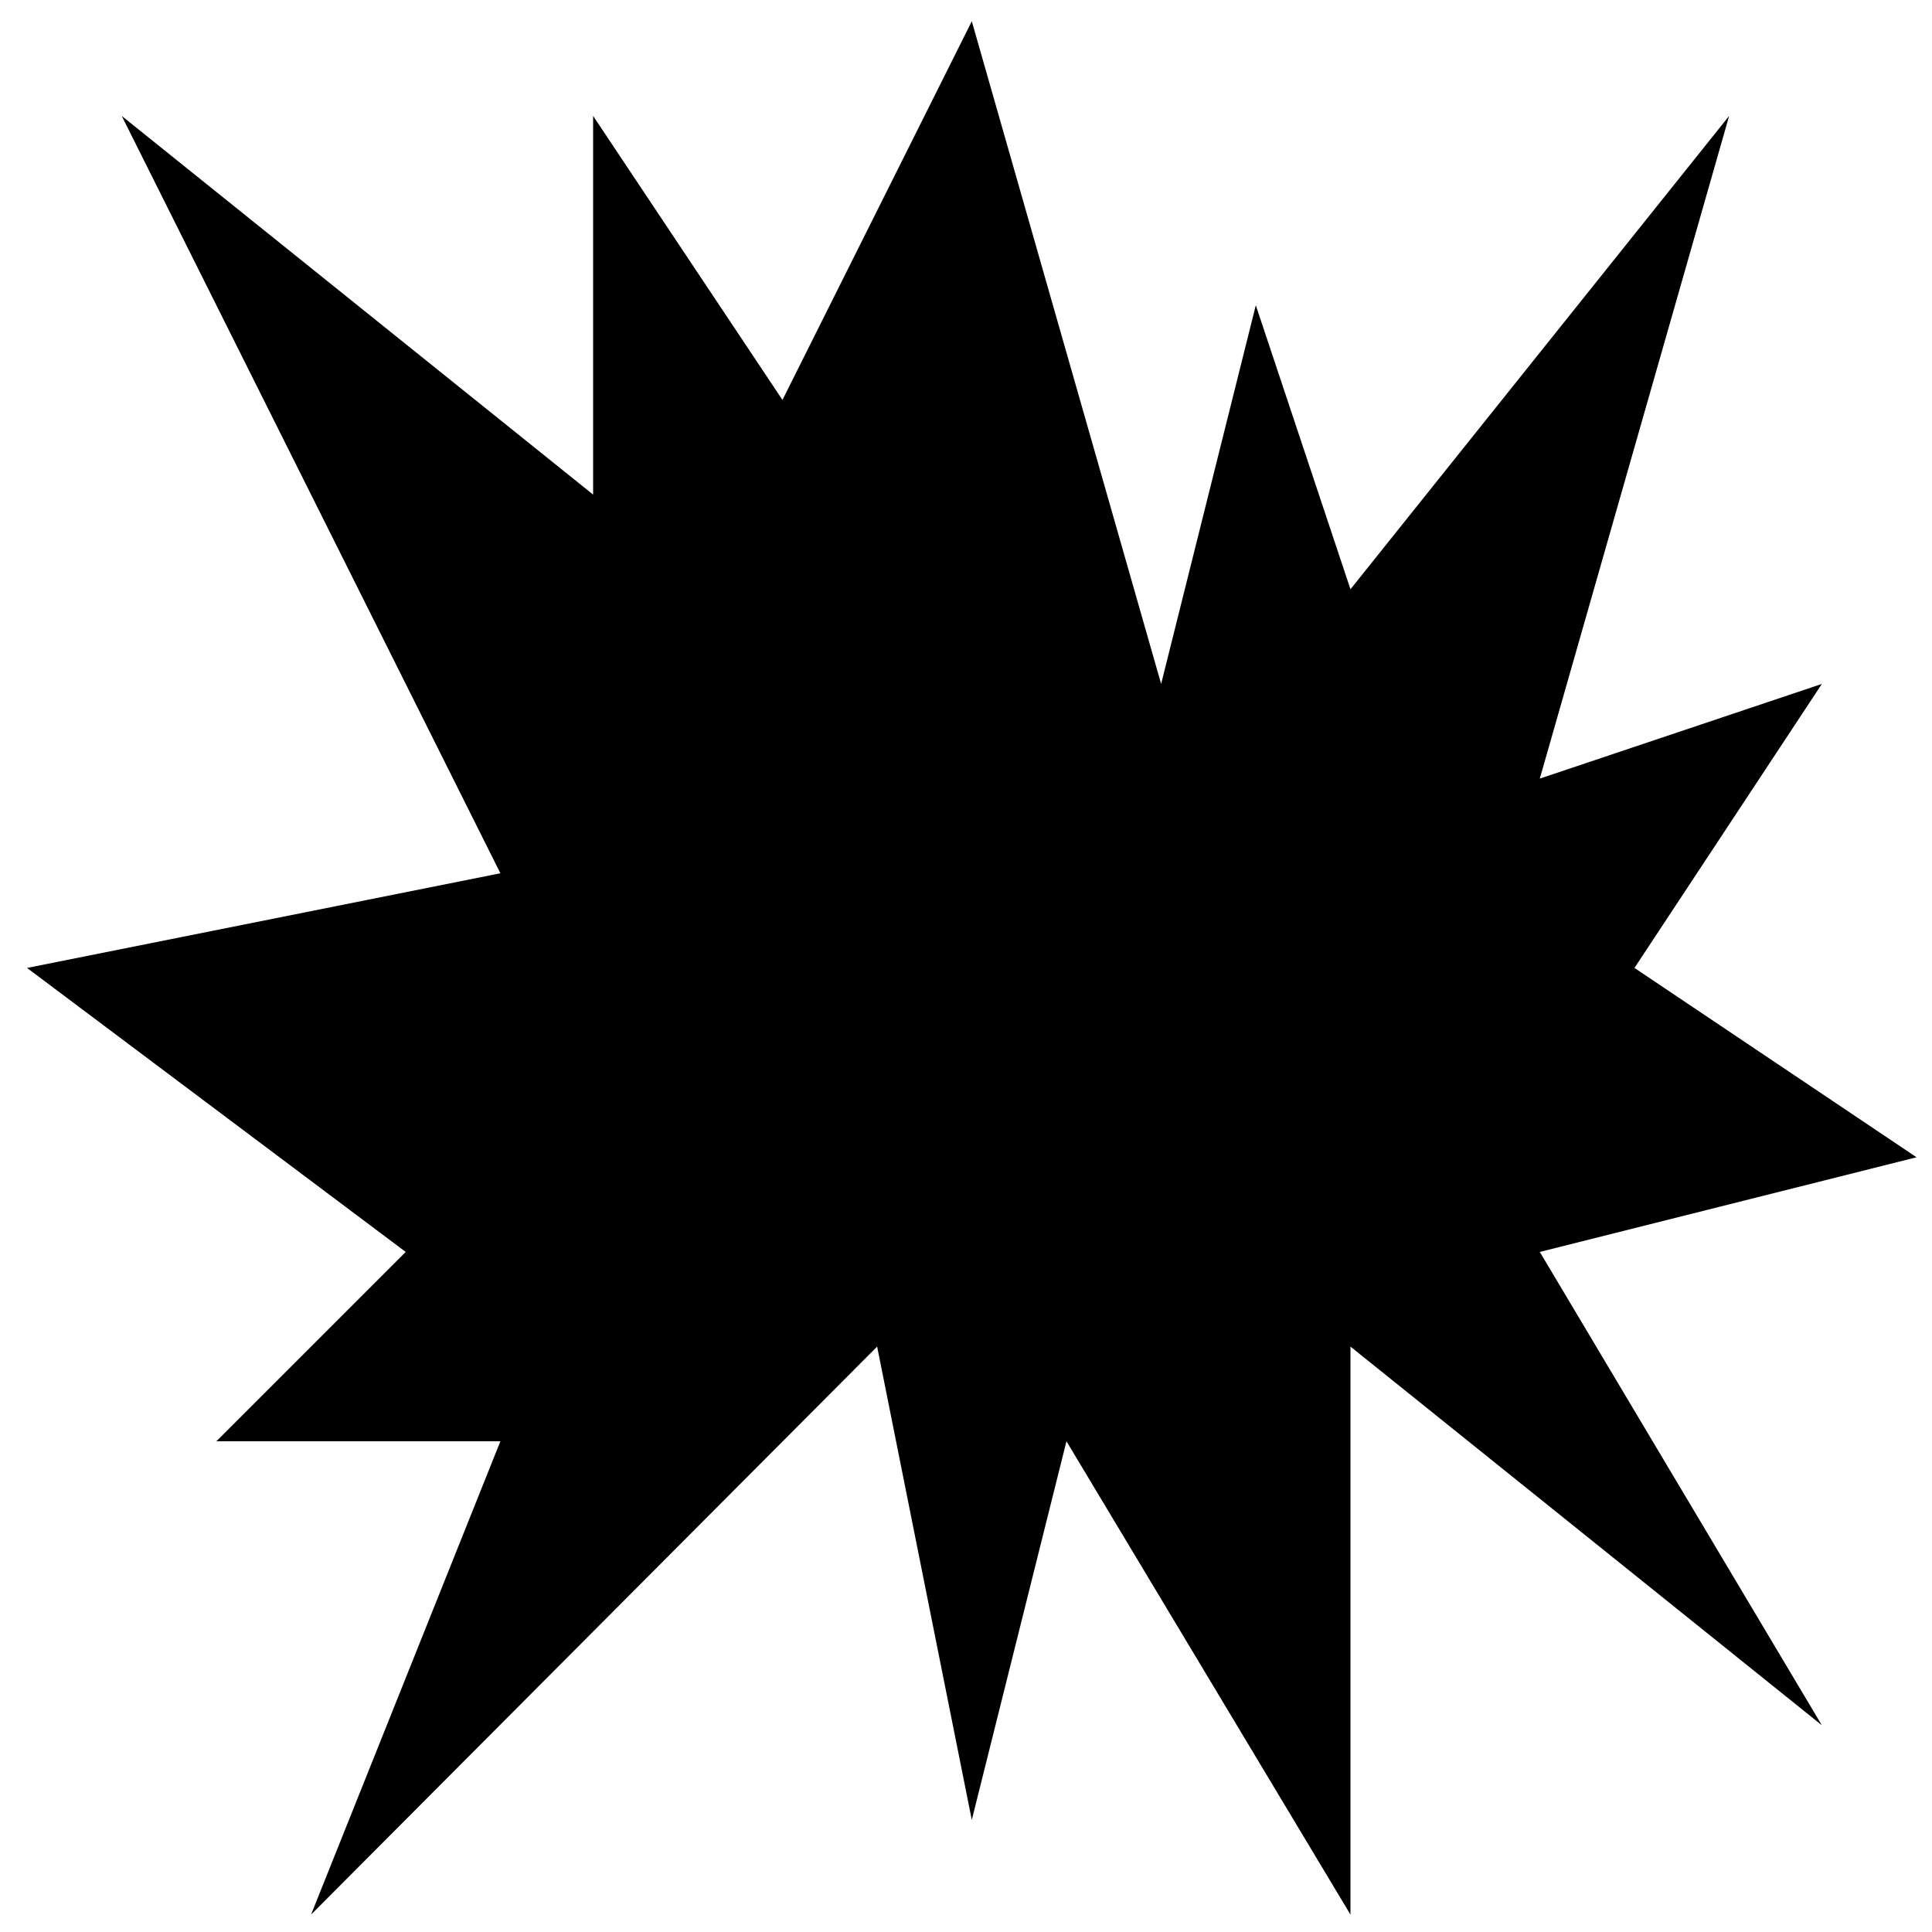 <?xml version="1.0" encoding="iso-8859-1"?>
<!DOCTYPE svg PUBLIC "-//W3C//DTD SVG 1.0//EN" "http://www.w3.org/TR/2001/REC-SVG-20010904/DTD/svg10.dtd">
<svg xmlns="http://www.w3.org/2000/svg" xml:space="preserve" width="1in" height="1in" shape-rendering="geometricPrecision" text-rendering="geometricPrecision" image-rendering="optimizeQuality" fill-rule="evenodd"
     viewBox="0 0 1000 1000">
 <g>

  <path d="M63 60l244 196 0 -196 98 147 98 -196 98 343 49 -196 49 147 196 -245 -98 343 146 -49 -97 147 146 98 -195 49 146 245 -244 -196 0 294 -147 -245 -49 196 -49 -245 -293 294 98 -245 -147 0 98 -98 -196 -147 245 -49 -196 -392zm122 98m122 0m49 -25m98 -24m98 73m73 74m49 -25m123 -49m49 49m24 147m25 49m24 123m-24 73m-25 147m-49 25m-122 49m-74 24m-97 -24m-49 -25m-172 25m-97 24m-25 -122m-24 -49m-49 -123m24 -98m25 -220"/>

 </g>
</svg>
